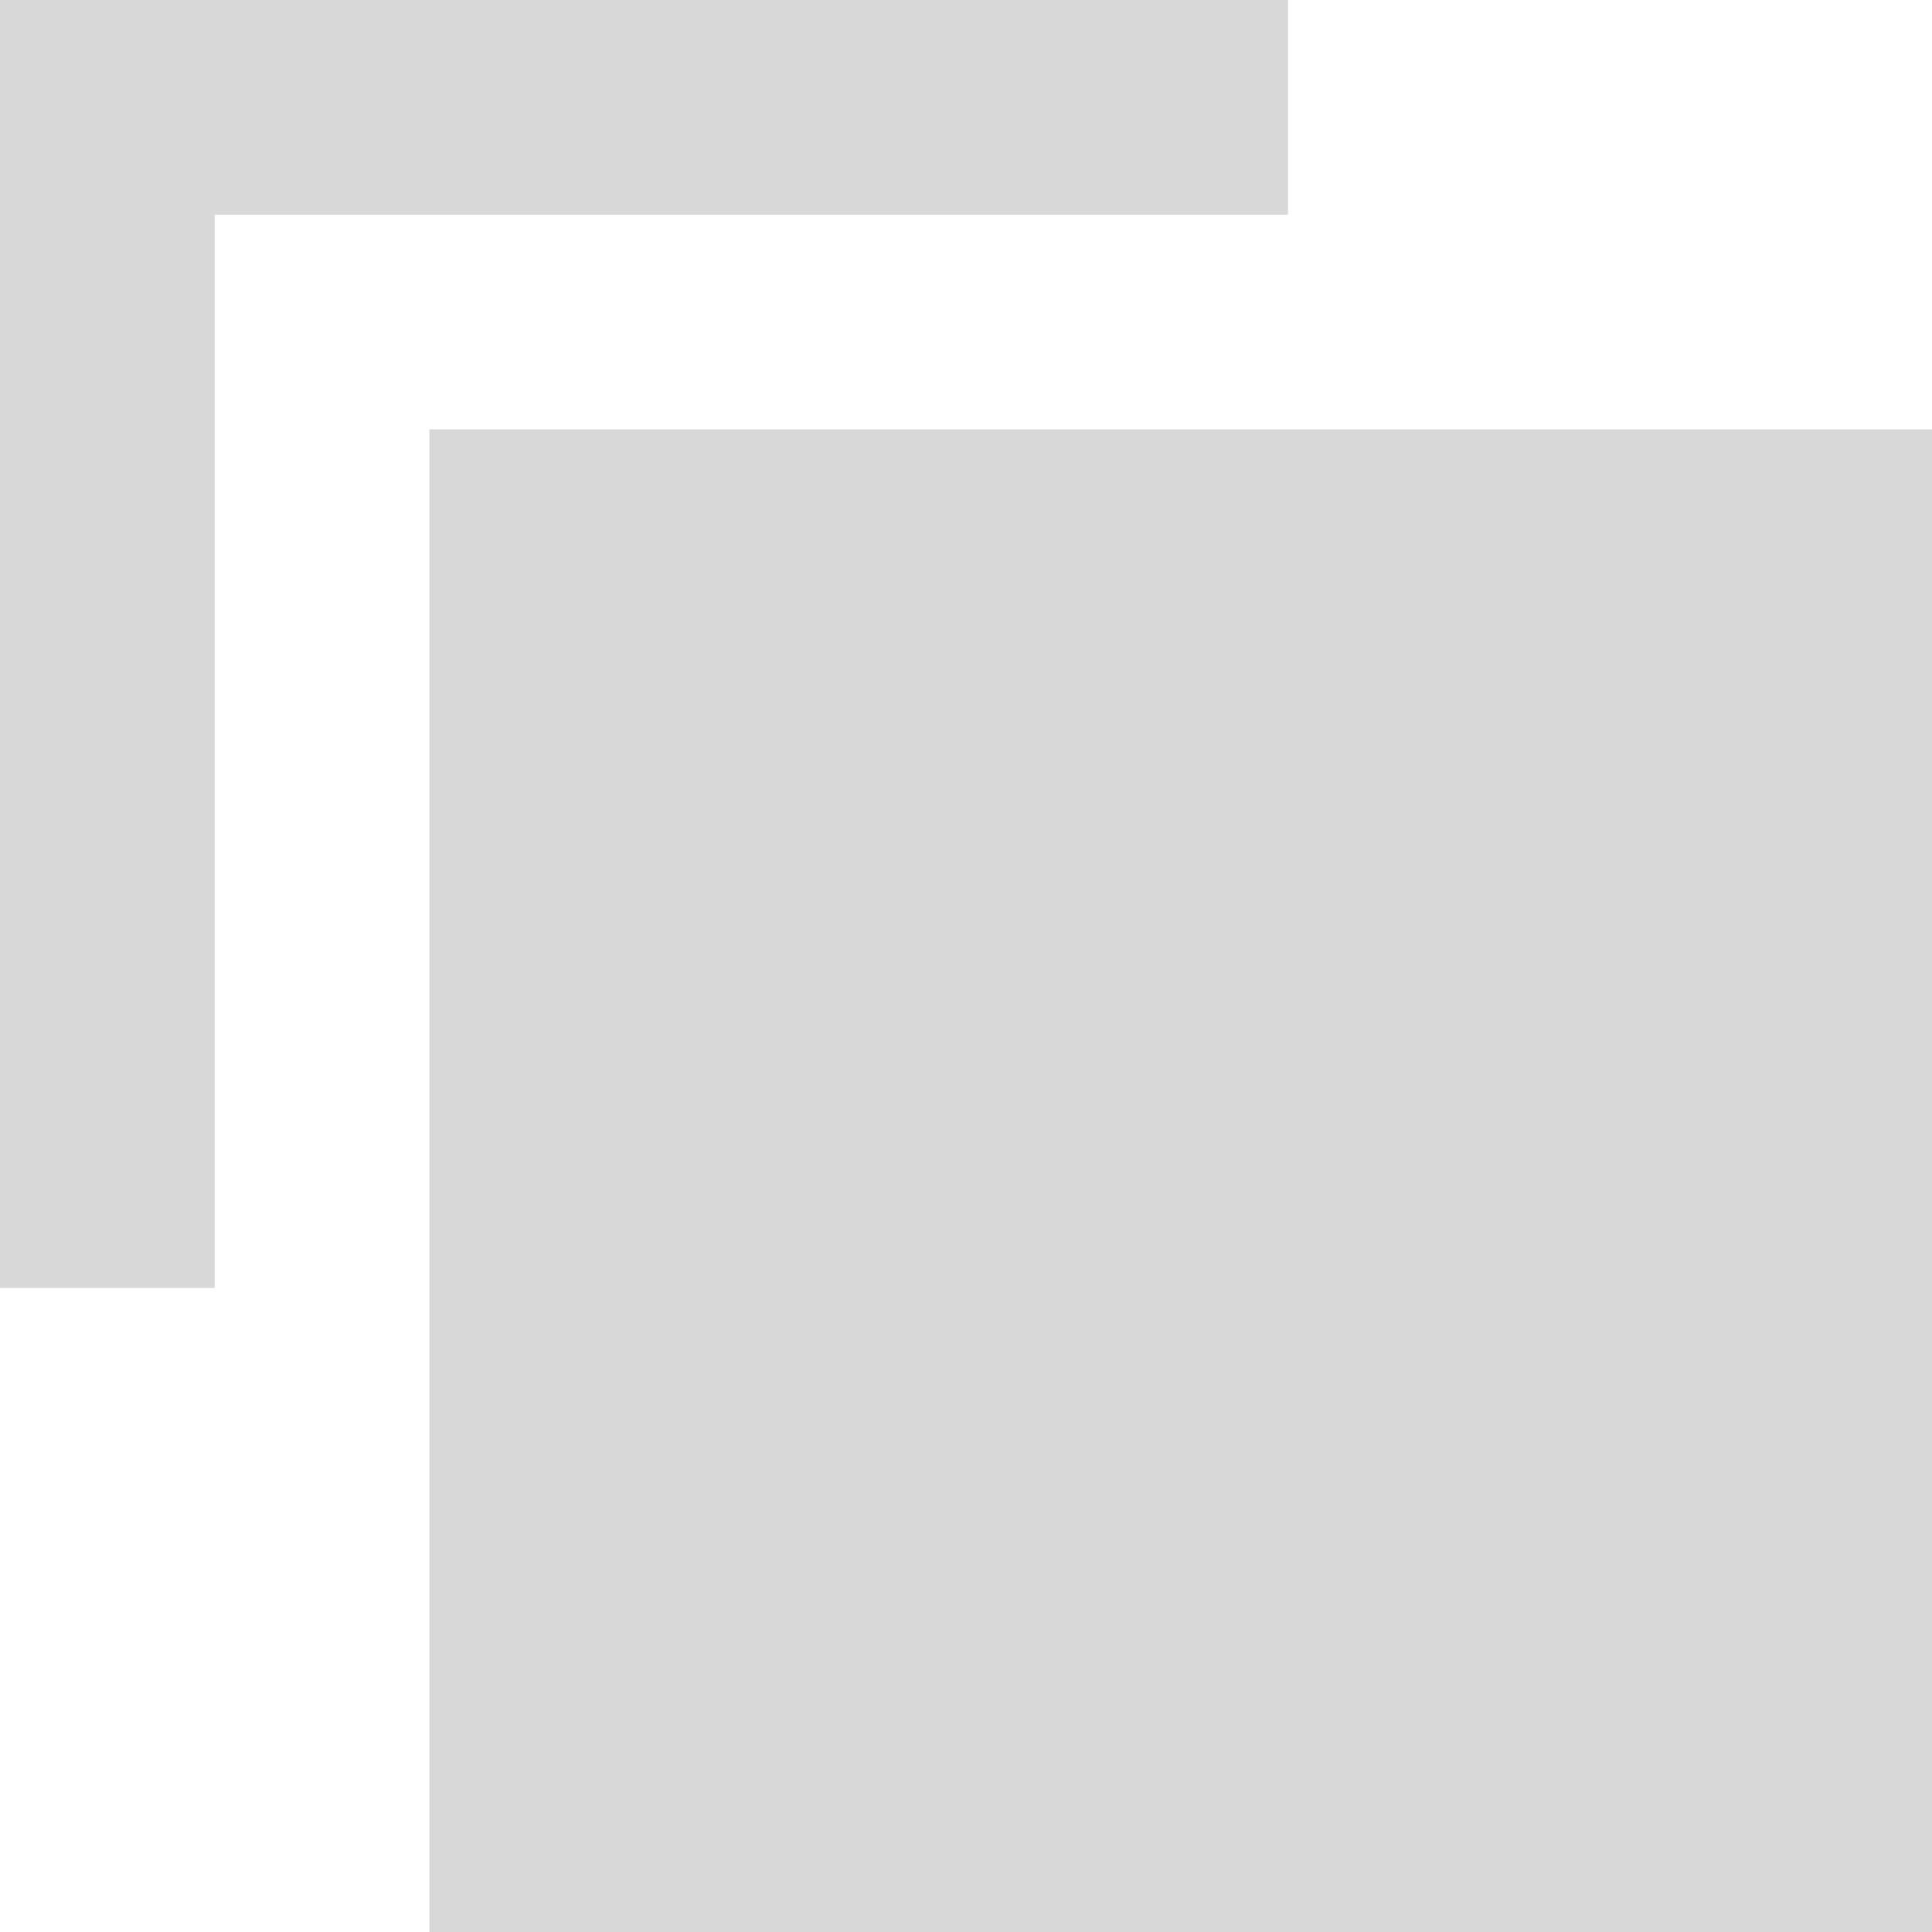 <?xml version="1.0" encoding="UTF-8"?>
<svg width="9px" height="9px" viewBox="0 0 9 9" version="1.1" xmlns="http://www.w3.org/2000/svg" xmlns:xlink="http://www.w3.org/1999/xlink">
    <!-- Generator: sketchtool 40.3 (33839) - http://www.bohemiancoding.com/sketch -->
    <title>591F8552-E2B3-409E-8B61-1E2A8BC7A138</title>
    <desc>Created with sketchtool.</desc>
    <defs></defs>
    <g id="Page-1" stroke="none" stroke-width="1" fill="none" fill-rule="evenodd">
        <g id="Full-View" transform="translate(-336, -649)" fill="#D8D8D8">
            <g id="Main-column" transform="translate(30, 112)">
                <g id="blank-section-+-container-+-2-col-(-parent-hierarchy-)" transform="translate(18, 532)">
                    <g id="selector-label" transform="translate(118, 0)">
                        <g id="label-options">
                            <g id="Group-33" transform="translate(164, 0)">
                                <g id="Copy-element">
                                    <g id="copy-icon">
                                        <g id="Group-34">
                                            <g id="Group-37" transform="translate(6, 5)">
                                                <path d="M2,2 L9,2 L9,9 L2,9 L2,2 Z M1,5.5 L1,0.5 L1,0 L0,0 L0,0.5 L0,5.5 L0,6 L1,6 L1,5.5 Z M5.5,0 L1.5,0 L1,0 L1,1 L1.5,1 L5.5,1 L6,1 L6,0 L5.5,0 Z" id="Combined-Shape"></path>
                                            </g>
                                        </g>
                                    </g>
                                </g>
                            </g>
                        </g>
                    </g>
                </g>
            </g>
        </g>
    </g>
</svg>